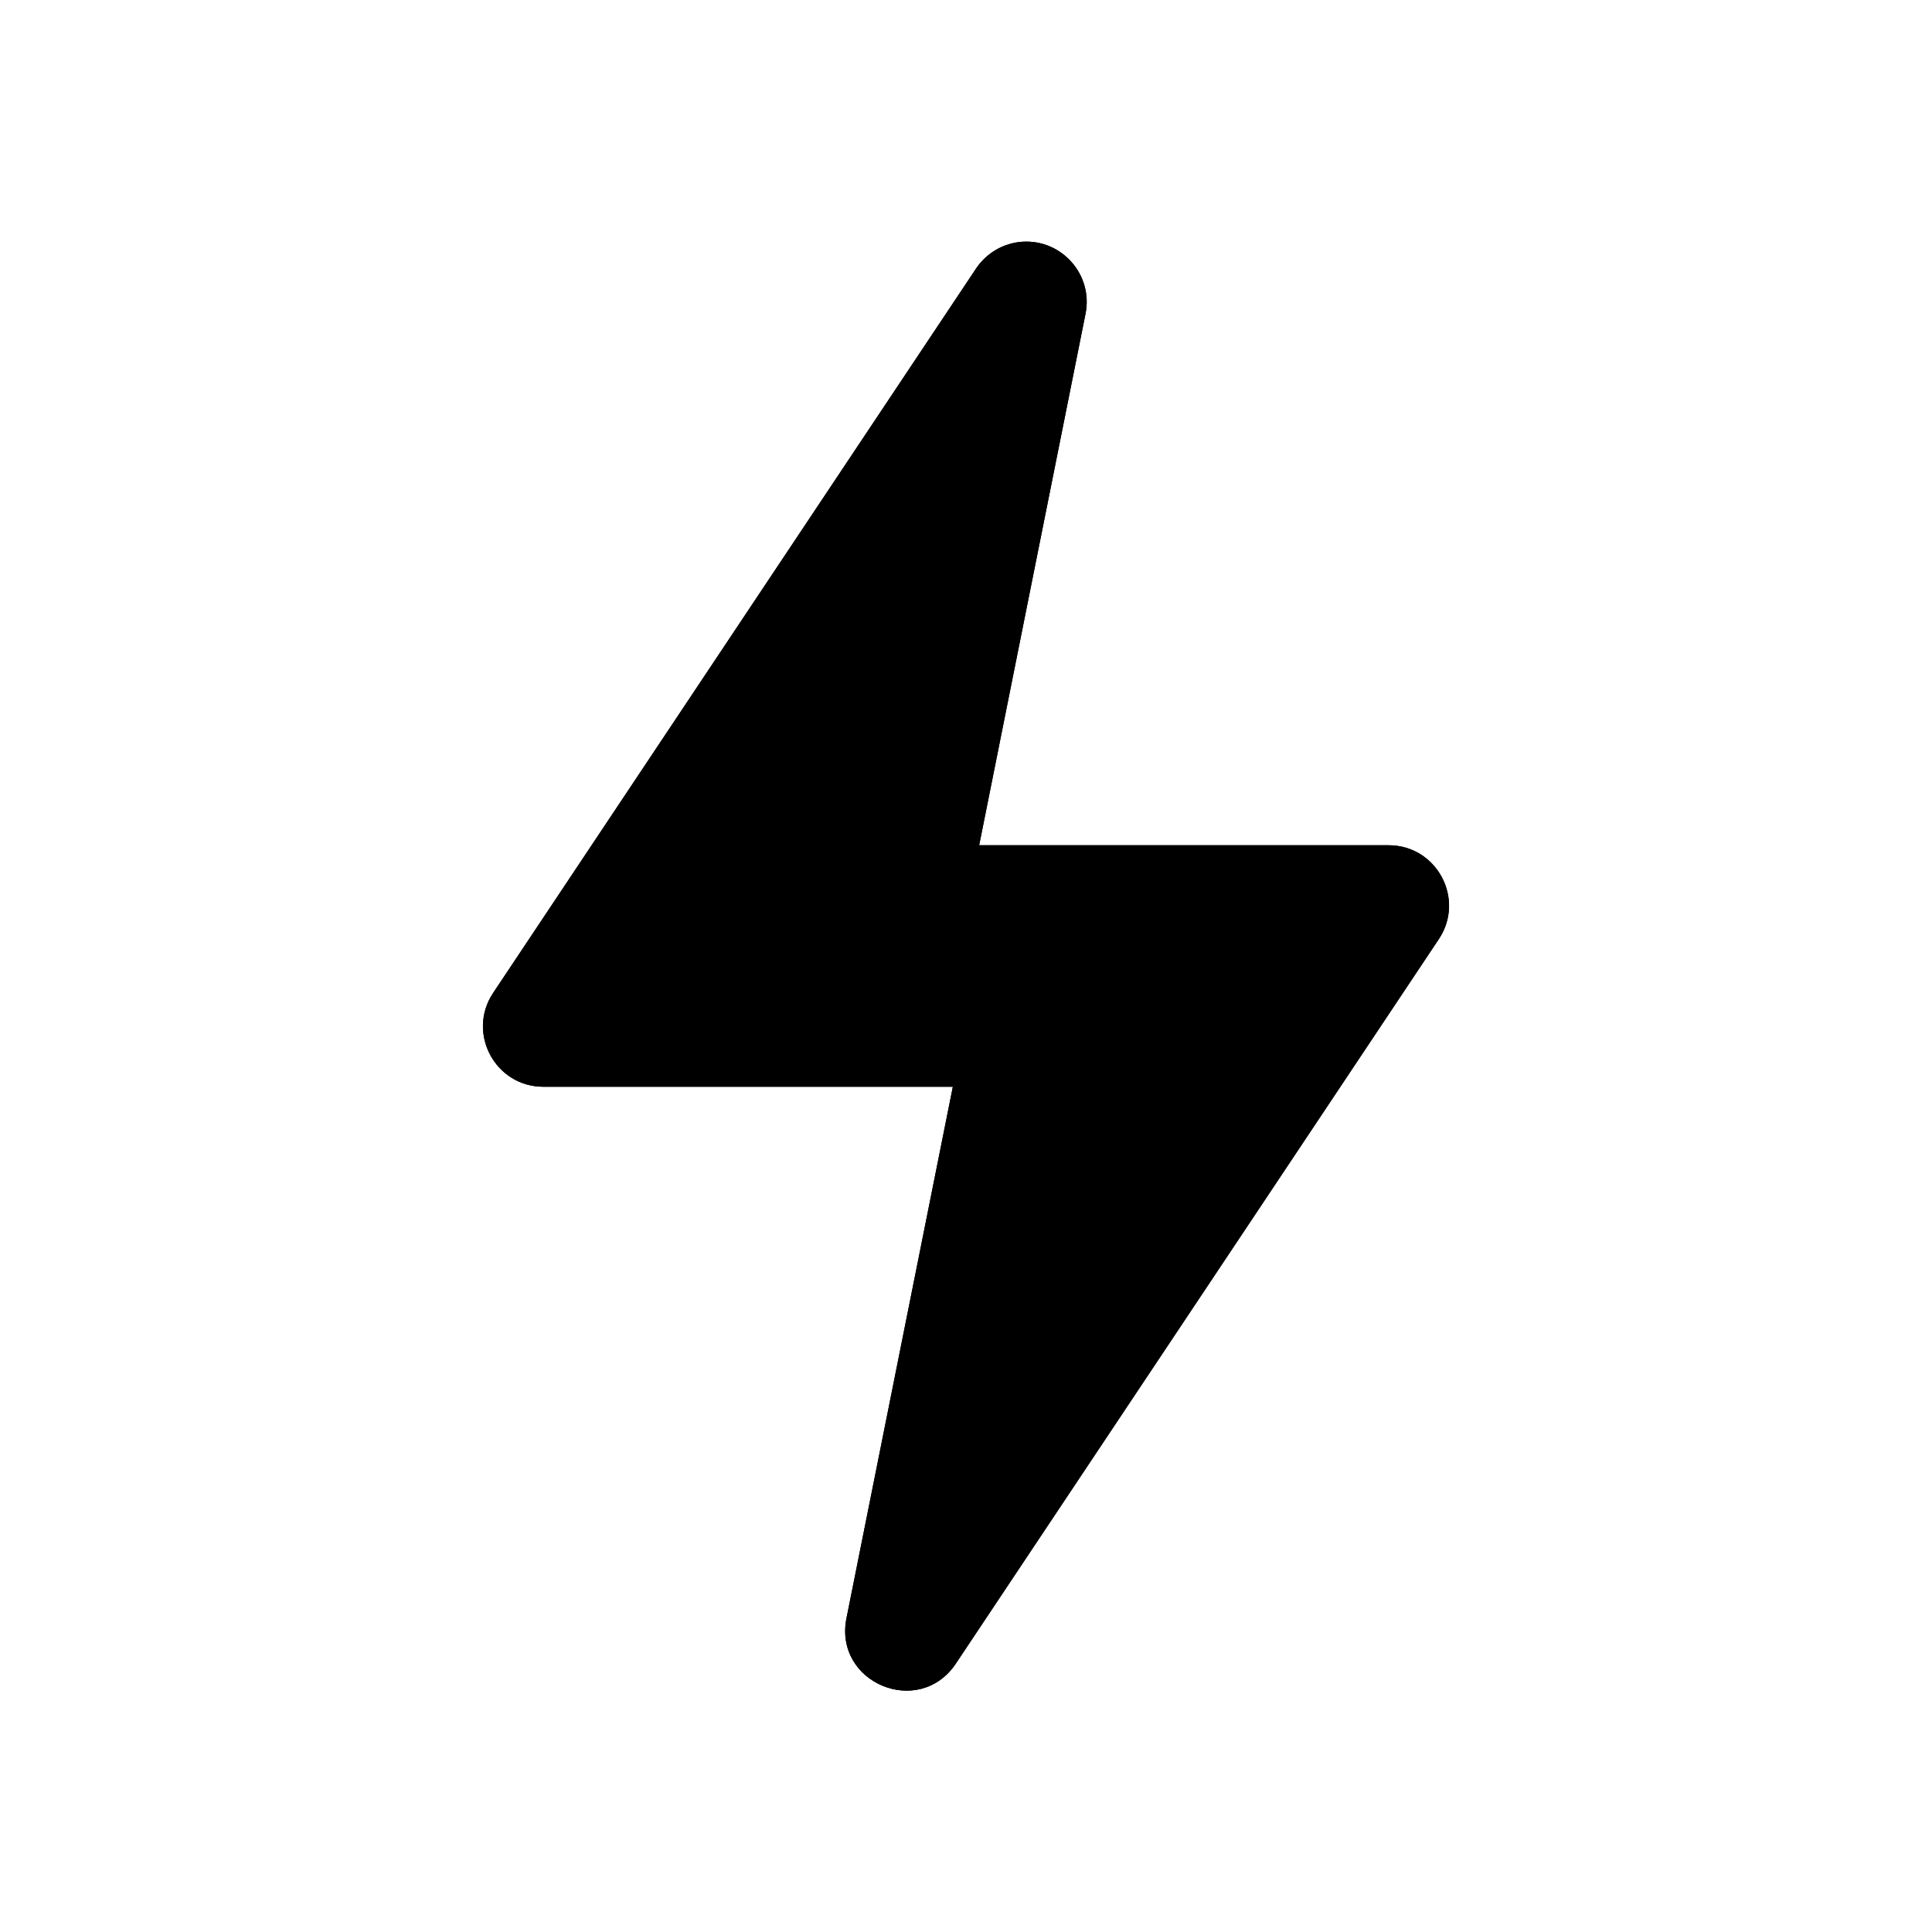 <?xml version="1.0" encoding="utf-8" ?>
<svg baseProfile="full" height="16" version="1.1" width="16" xmlns="http://www.w3.org/2000/svg" xmlns:ev="http://www.w3.org/2001/xml-events" xmlns:xlink="http://www.w3.org/1999/xlink"><defs /><path d="m 168.467,562.002 c -0.155,0.01 -0.296,0.092 -0.383,0.221 l -4,6 c -0.221,0.332 0.017,0.777 0.416,0.777 h 3.391 l -0.881,4.402 c -0.106,0.536 0.602,0.83 0.906,0.375 l 4,-6 C 172.137,567.445 171.899,567 171.5,567 h -3.391 l 0.881,-4.402 c 0.064,-0.322 -0.196,-0.617 -0.523,-0.596 z" fill="#000" transform="translate(8.0,8.0) translate(-168.0,-568.0)" /><path d="m 168.467,562.002 c -0.155,0.01 -0.296,0.092 -0.383,0.221 l -4,6 c -0.221,0.332 0.017,0.777 0.416,0.777 h 3.391 l -0.881,4.402 c -0.106,0.536 0.602,0.83 0.906,0.375 l 4,-6 C 172.137,567.445 171.899,567 171.5,567 h -3.391 l 0.881,-4.402 c 0.064,-0.322 -0.196,-0.617 -0.523,-0.596 z" fill="#000" transform="translate(8.0,8.0) translate(-168.0,-568.0)" /></svg>